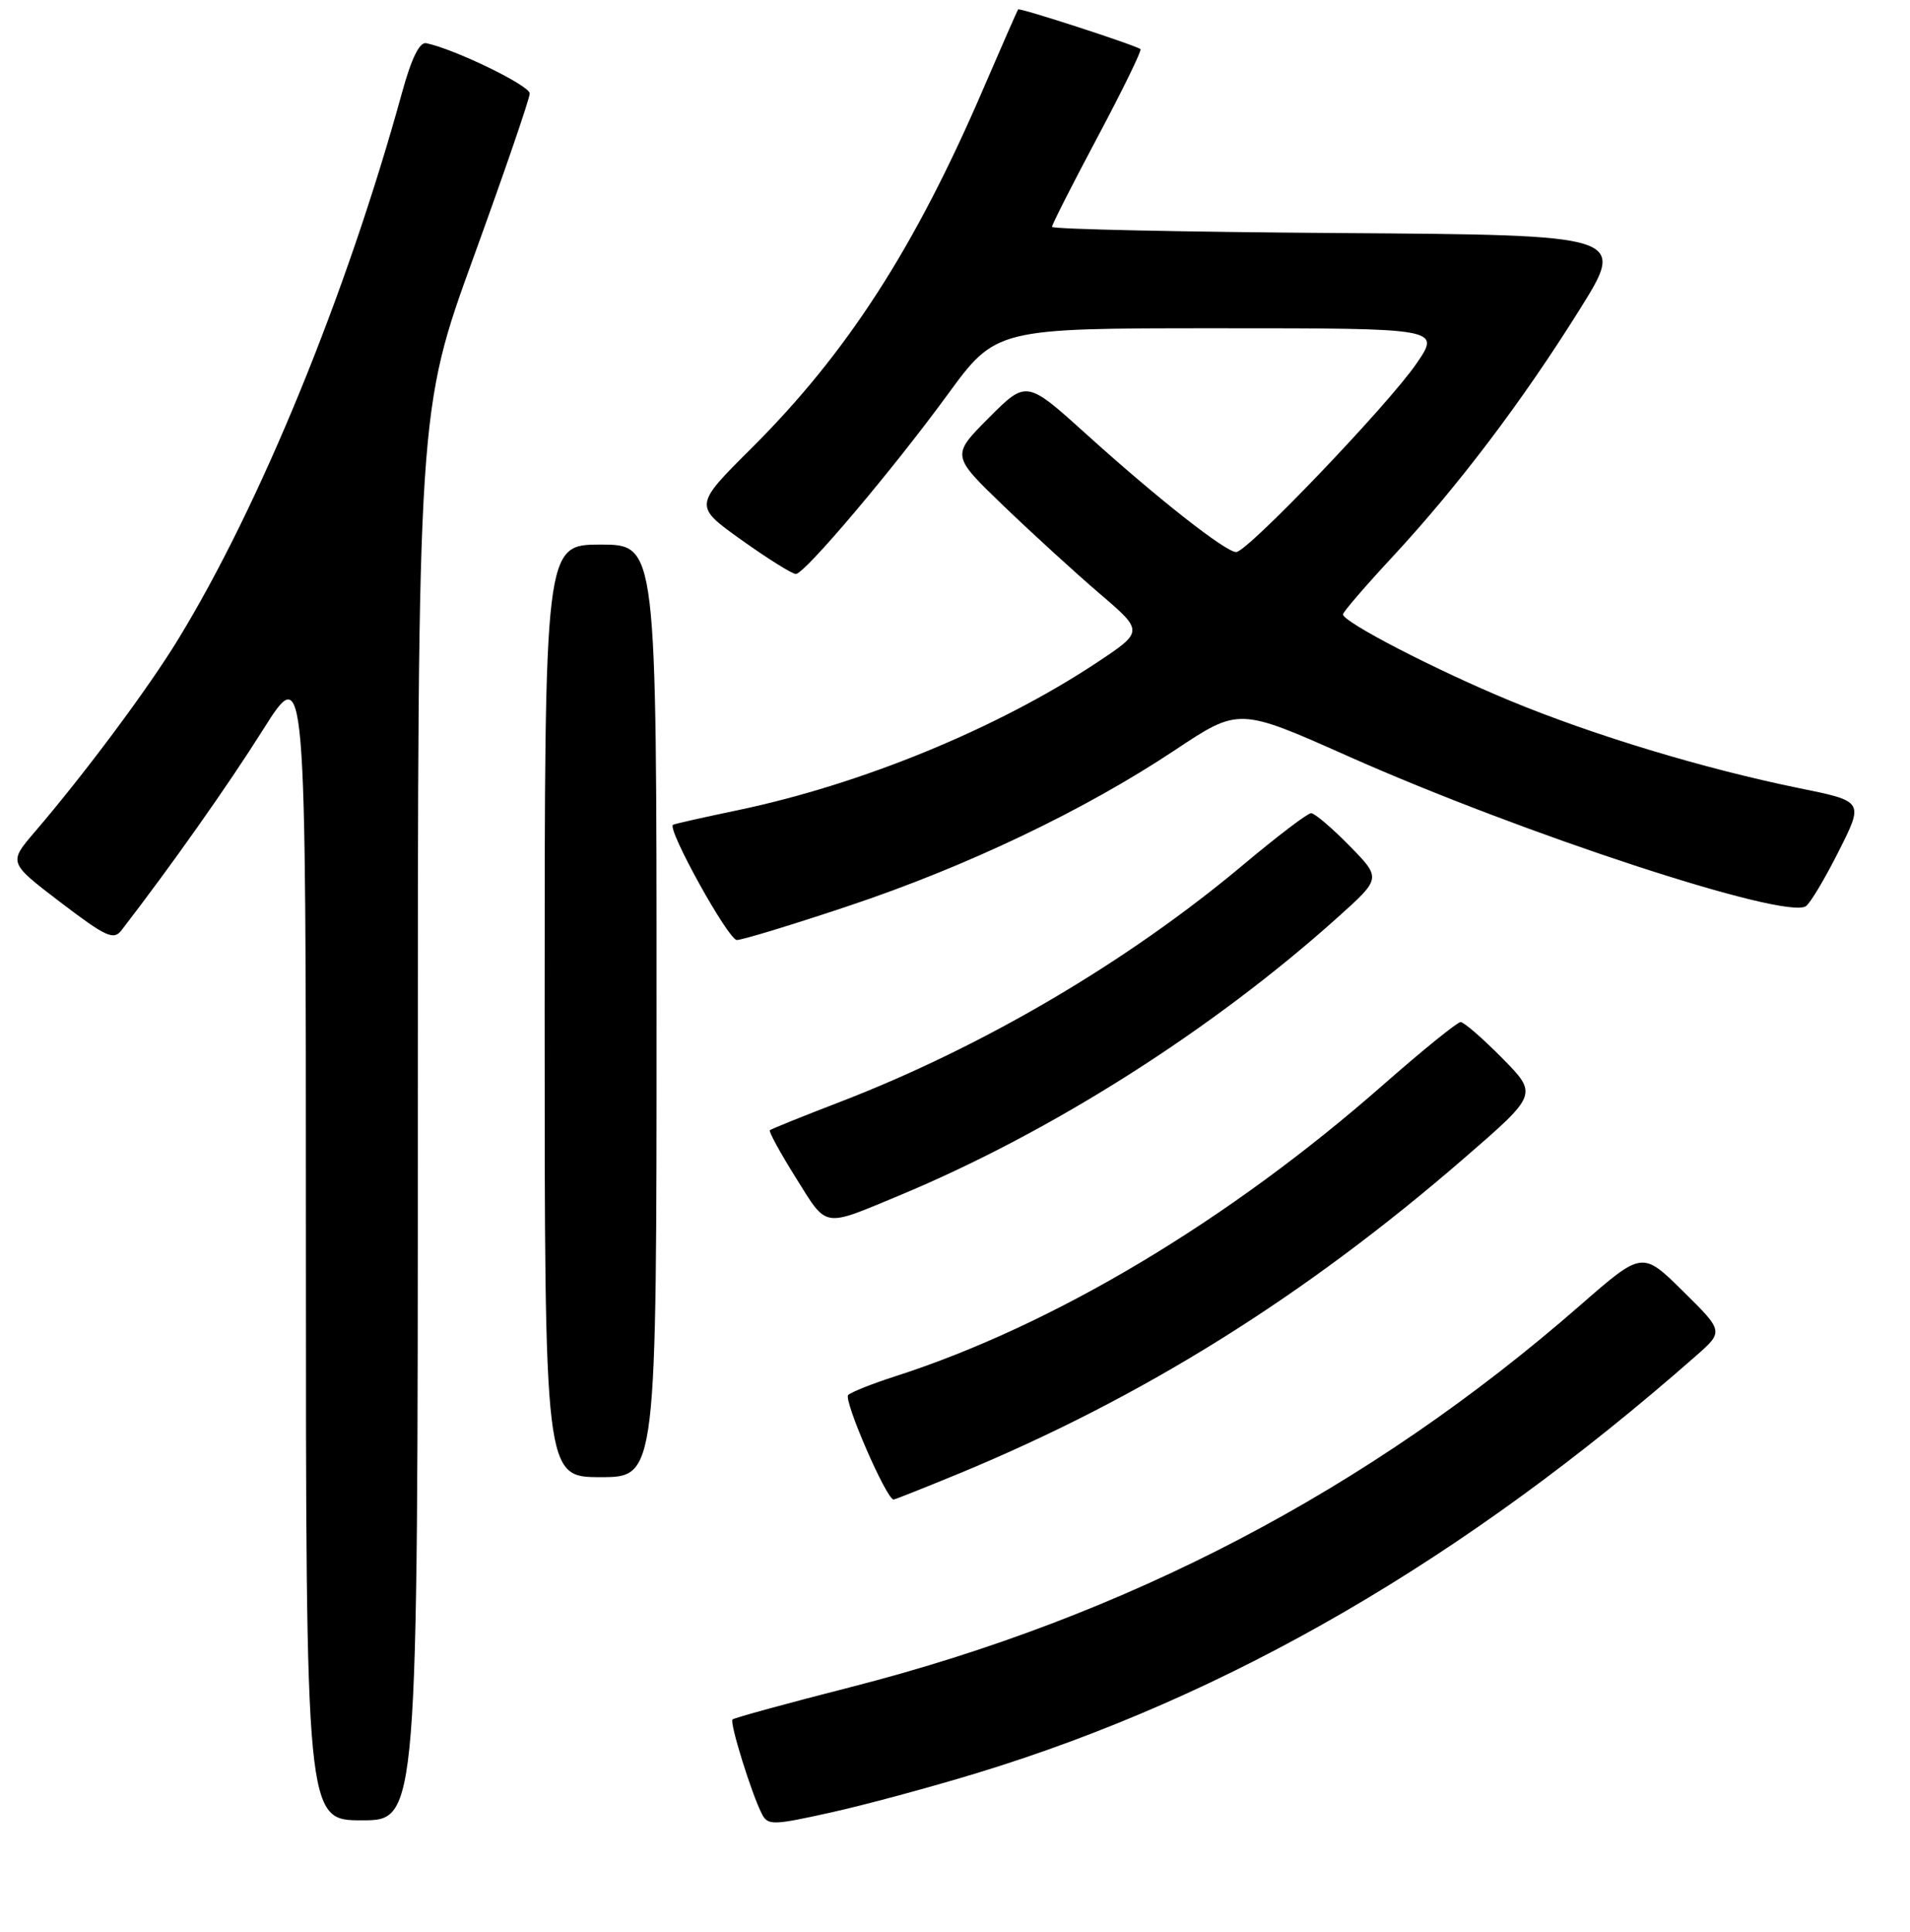 <?xml version="1.0" encoding="UTF-8" standalone="no"?>
<!DOCTYPE svg PUBLIC "-//W3C//DTD SVG 1.1//EN" "http://www.w3.org/Graphics/SVG/1.1/DTD/svg11.dtd" >
<svg xmlns="http://www.w3.org/2000/svg" xmlns:xlink="http://www.w3.org/1999/xlink" version="1.1" viewBox="0 0 256 259">
 <g >
 <path fill="currentColor"
d=" M 131.00 237.65 C 164.70 227.36 196.26 209.05 227.27 181.78 C 231.04 178.47 231.04 178.47 225.58 173.08 C 220.12 167.69 220.12 167.69 211.81 174.95 C 183.47 199.71 151.09 216.66 114.04 226.14 C 105.53 228.31 98.40 230.27 98.18 230.48 C 97.76 230.90 100.73 240.45 102.12 243.15 C 102.91 244.69 103.57 244.68 111.23 242.98 C 115.78 241.98 124.67 239.58 131.00 237.65 Z  M 56.00 149.52 C 56.00 55.04 56.00 55.04 63.50 34.40 C 67.62 23.05 71.00 13.20 71.00 12.53 C 71.00 11.47 61.04 6.62 57.14 5.79 C 56.23 5.60 55.15 7.80 53.86 12.50 C 46.45 39.44 34.83 67.80 23.86 85.73 C 19.80 92.37 11.40 103.65 4.62 111.56 C 1.14 115.63 1.14 115.63 8.11 120.95 C 14.22 125.60 15.24 126.07 16.29 124.69 C 23.07 115.88 30.52 105.33 35.25 97.82 C 41.00 88.70 41.00 88.70 41.00 166.35 C 41.00 244.00 41.00 244.00 48.50 244.00 C 56.00 244.00 56.00 244.00 56.00 149.52 Z  M 128.63 197.48 C 153.23 187.29 174.86 173.78 196.31 155.19 C 206.12 146.69 206.12 146.69 201.35 141.84 C 198.72 139.18 196.21 137.00 195.77 137.00 C 195.33 137.00 190.69 140.76 185.47 145.34 C 164.71 163.61 141.21 177.65 120.00 184.48 C 116.97 185.45 114.14 186.58 113.69 186.98 C 113.00 187.61 118.81 201.00 119.77 201.00 C 119.96 201.00 123.94 199.41 128.63 197.48 Z  M 88.00 135.50 C 88.00 73.00 88.00 73.00 80.50 73.00 C 73.00 73.00 73.00 73.00 73.00 135.50 C 73.00 198.00 73.00 198.00 80.50 198.00 C 88.00 198.00 88.00 198.00 88.00 135.50 Z  M 120.50 160.26 C 140.84 151.80 162.44 138.10 179.32 122.94 C 185.14 117.72 185.14 117.72 180.86 113.36 C 178.51 110.96 176.20 109.00 175.73 109.00 C 175.26 109.00 171.20 112.09 166.69 115.87 C 151.14 128.92 131.76 140.32 112.50 147.74 C 107.55 149.64 103.36 151.34 103.18 151.50 C 103.01 151.66 104.58 154.54 106.68 157.89 C 110.92 164.68 110.19 164.55 120.50 160.26 Z  M 113.72 121.44 C 129.57 116.15 145.36 108.61 157.49 100.54 C 166.05 94.84 166.05 94.84 180.77 101.40 C 204.09 111.77 239.14 123.27 242.03 121.48 C 242.59 121.14 244.57 117.83 246.43 114.13 C 249.82 107.41 249.82 107.41 241.16 105.65 C 228.42 103.05 213.63 98.58 202.40 93.93 C 192.45 89.82 180.00 83.38 180.00 82.35 C 180.00 82.05 182.98 78.58 186.63 74.65 C 195.40 65.20 204.01 53.83 211.70 41.53 C 217.97 31.50 217.97 31.50 179.49 31.24 C 158.32 31.09 141.00 30.72 141.00 30.41 C 141.00 30.10 143.75 24.68 147.11 18.37 C 150.47 12.06 153.06 6.75 152.86 6.59 C 152.24 6.07 136.66 1.01 136.46 1.26 C 136.36 1.39 134.24 6.22 131.75 12.00 C 122.60 33.26 113.50 47.36 100.73 60.07 C 92.97 67.80 92.97 67.80 99.41 72.40 C 102.96 74.93 106.23 76.97 106.68 76.94 C 107.92 76.84 119.59 63.04 126.96 52.96 C 133.50 44.00 133.50 44.00 163.30 44.00 C 193.10 44.00 193.10 44.00 189.84 48.75 C 186.09 54.23 167.18 74.00 165.69 74.00 C 164.27 74.00 155.14 66.82 145.66 58.25 C 137.58 50.95 137.58 50.95 132.54 56.00 C 127.50 61.06 127.50 61.06 134.50 67.80 C 138.35 71.50 144.16 76.81 147.41 79.59 C 153.31 84.64 153.31 84.64 146.91 88.88 C 133.60 97.68 115.43 105.14 98.84 108.61 C 94.25 109.57 90.37 110.44 90.20 110.56 C 89.38 111.13 97.62 126.00 98.76 126.00 C 99.49 126.00 106.22 123.95 113.72 121.44 Z "/>
</g>
</svg>